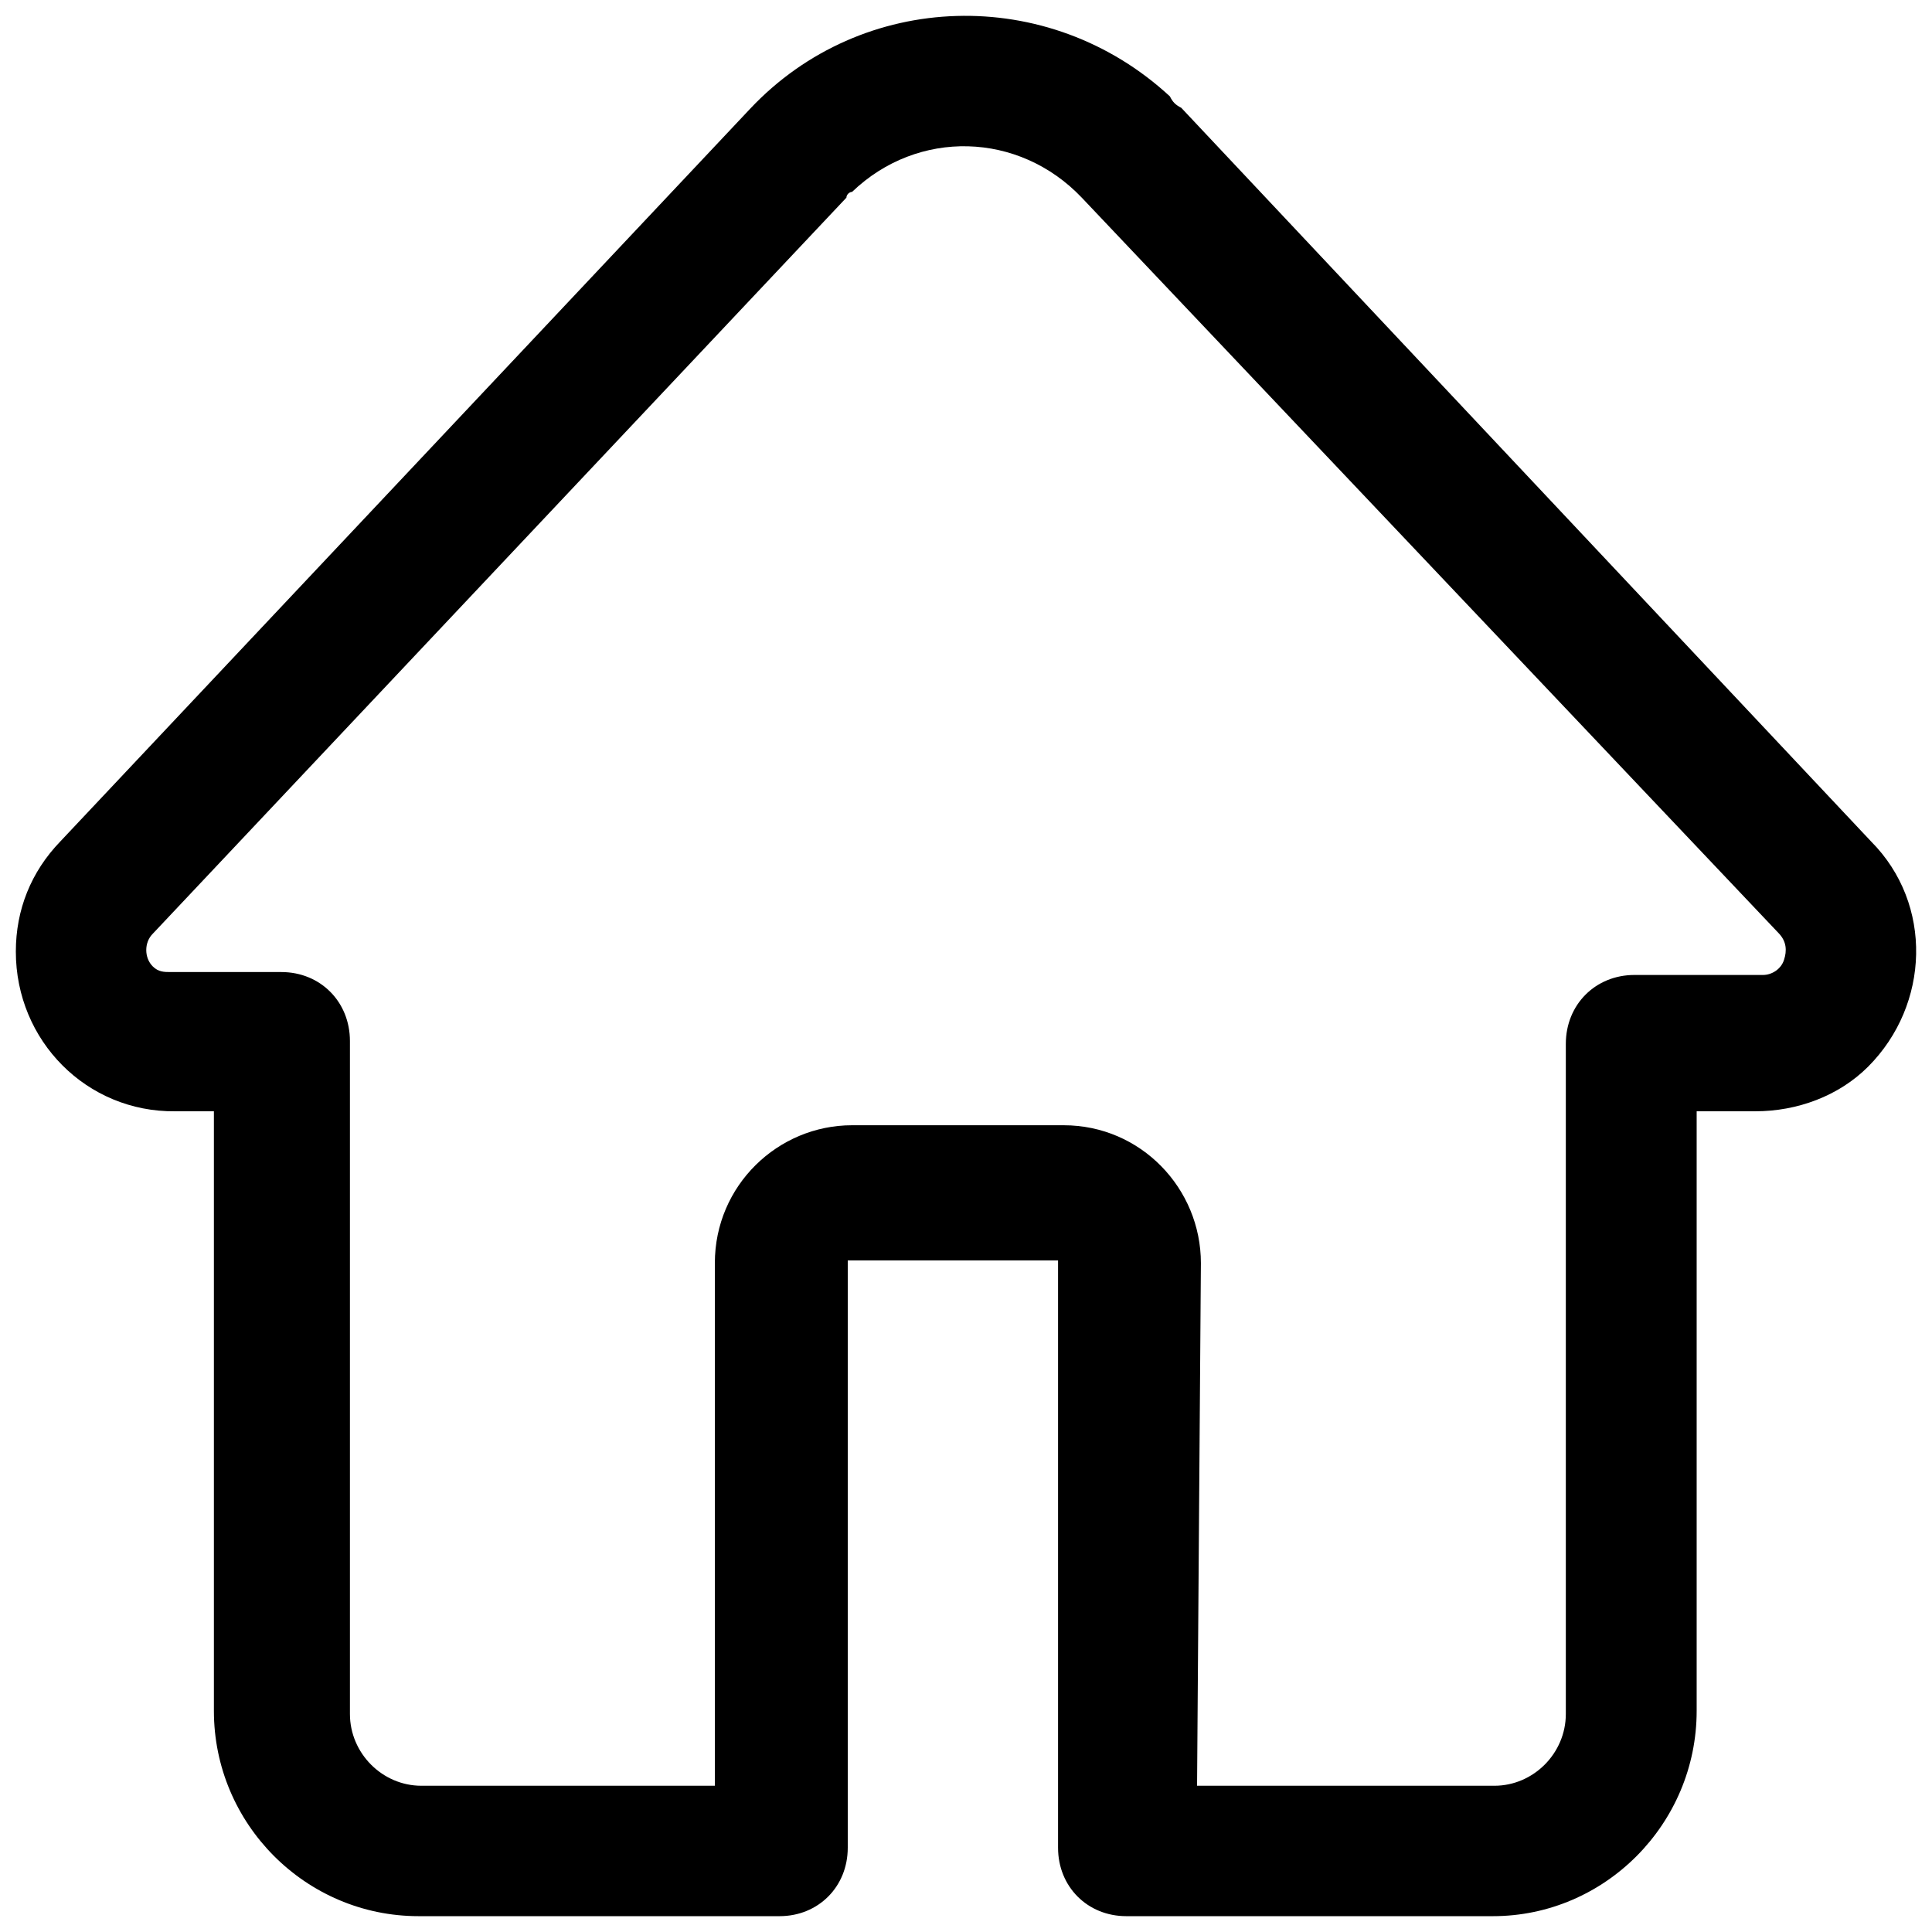 <?xml version="1.0" encoding="UTF-8"?>
<svg width="122px" height="122px" viewBox="0 0 122 122" version="1.1" xmlns="http://www.w3.org/2000/svg" xmlns:xlink="http://www.w3.org/1999/xlink">
    <!-- Generator: Sketch 61 (89581) - https://sketch.com -->
    <title>编组备份 2</title>
    <desc>Created with Sketch.</desc>
    <g id="页面-1" stroke="none" stroke-width="1" fill="currentColor" fill-rule="evenodd">
        <g id="-" transform="translate(-94, -58)">
            <g id="编组备份-2" transform="translate(91, 55)">
                <rect id="矩形" fill-opacity="0" fill="#FFFFFF" x="0" y="0" width="128" height="128"></rect>
                <path d="M78.591,115.765 L97.365,115.765 C99.832,115.765 101.877,113.713 101.877,111.231 L101.877,68.918 C101.877,66.44 103.744,64.566 106.212,64.566 L114.335,64.566 C114.874,64.566 115.478,64.204 115.659,63.599 C115.836,63.055 115.836,62.451 115.297,61.907 L71.31,15.48 C67.341,11.309 60.961,11.128 56.807,15.117 C56.63,15.117 56.449,15.299 56.449,15.48 L12.643,61.967 C12.1,62.511 12.1,63.478 12.643,64.022 C13.005,64.382 13.363,64.382 13.782,64.382 L20.765,64.382 C23.233,64.382 25.097,66.259 25.097,68.737 L25.097,111.231 C25.097,113.713 27.142,115.765 29.609,115.765 L48.141,115.765 L48.141,82.76 C48.141,77.864 52.117,74.056 56.807,74.056 L70.167,74.056 C75.041,74.056 78.833,78.048 78.833,82.76 L78.591,115.765 Z M74.123,124 C71.67,124 69.813,122.14 69.813,119.68 L69.813,82.594 L56.533,82.594 L56.533,119.68 C56.533,122.14 54.676,124 52.226,124 L29.43,124 C22.31,124 16.507,118.18 16.507,111.037 L16.507,73.174 L14.053,73.174 C8.487,73.234 4,68.734 4,63.09 C4,60.45 4.957,58.054 6.813,56.13 L50.37,9.867 C57.43,2.367 69.216,2.004 76.876,9.087 C77.053,9.447 77.233,9.624 77.593,9.807 L121.149,56.13 C125.096,60.094 124.859,66.454 120.969,70.354 C119.113,72.214 116.483,73.174 113.849,73.174 L110.139,73.174 L110.139,111.037 C110.139,118.18 104.336,124 97.276,124 L74.123,124 Z" id="Fill-55" ></path>
            </g>
        </g>
    </g>
</svg>